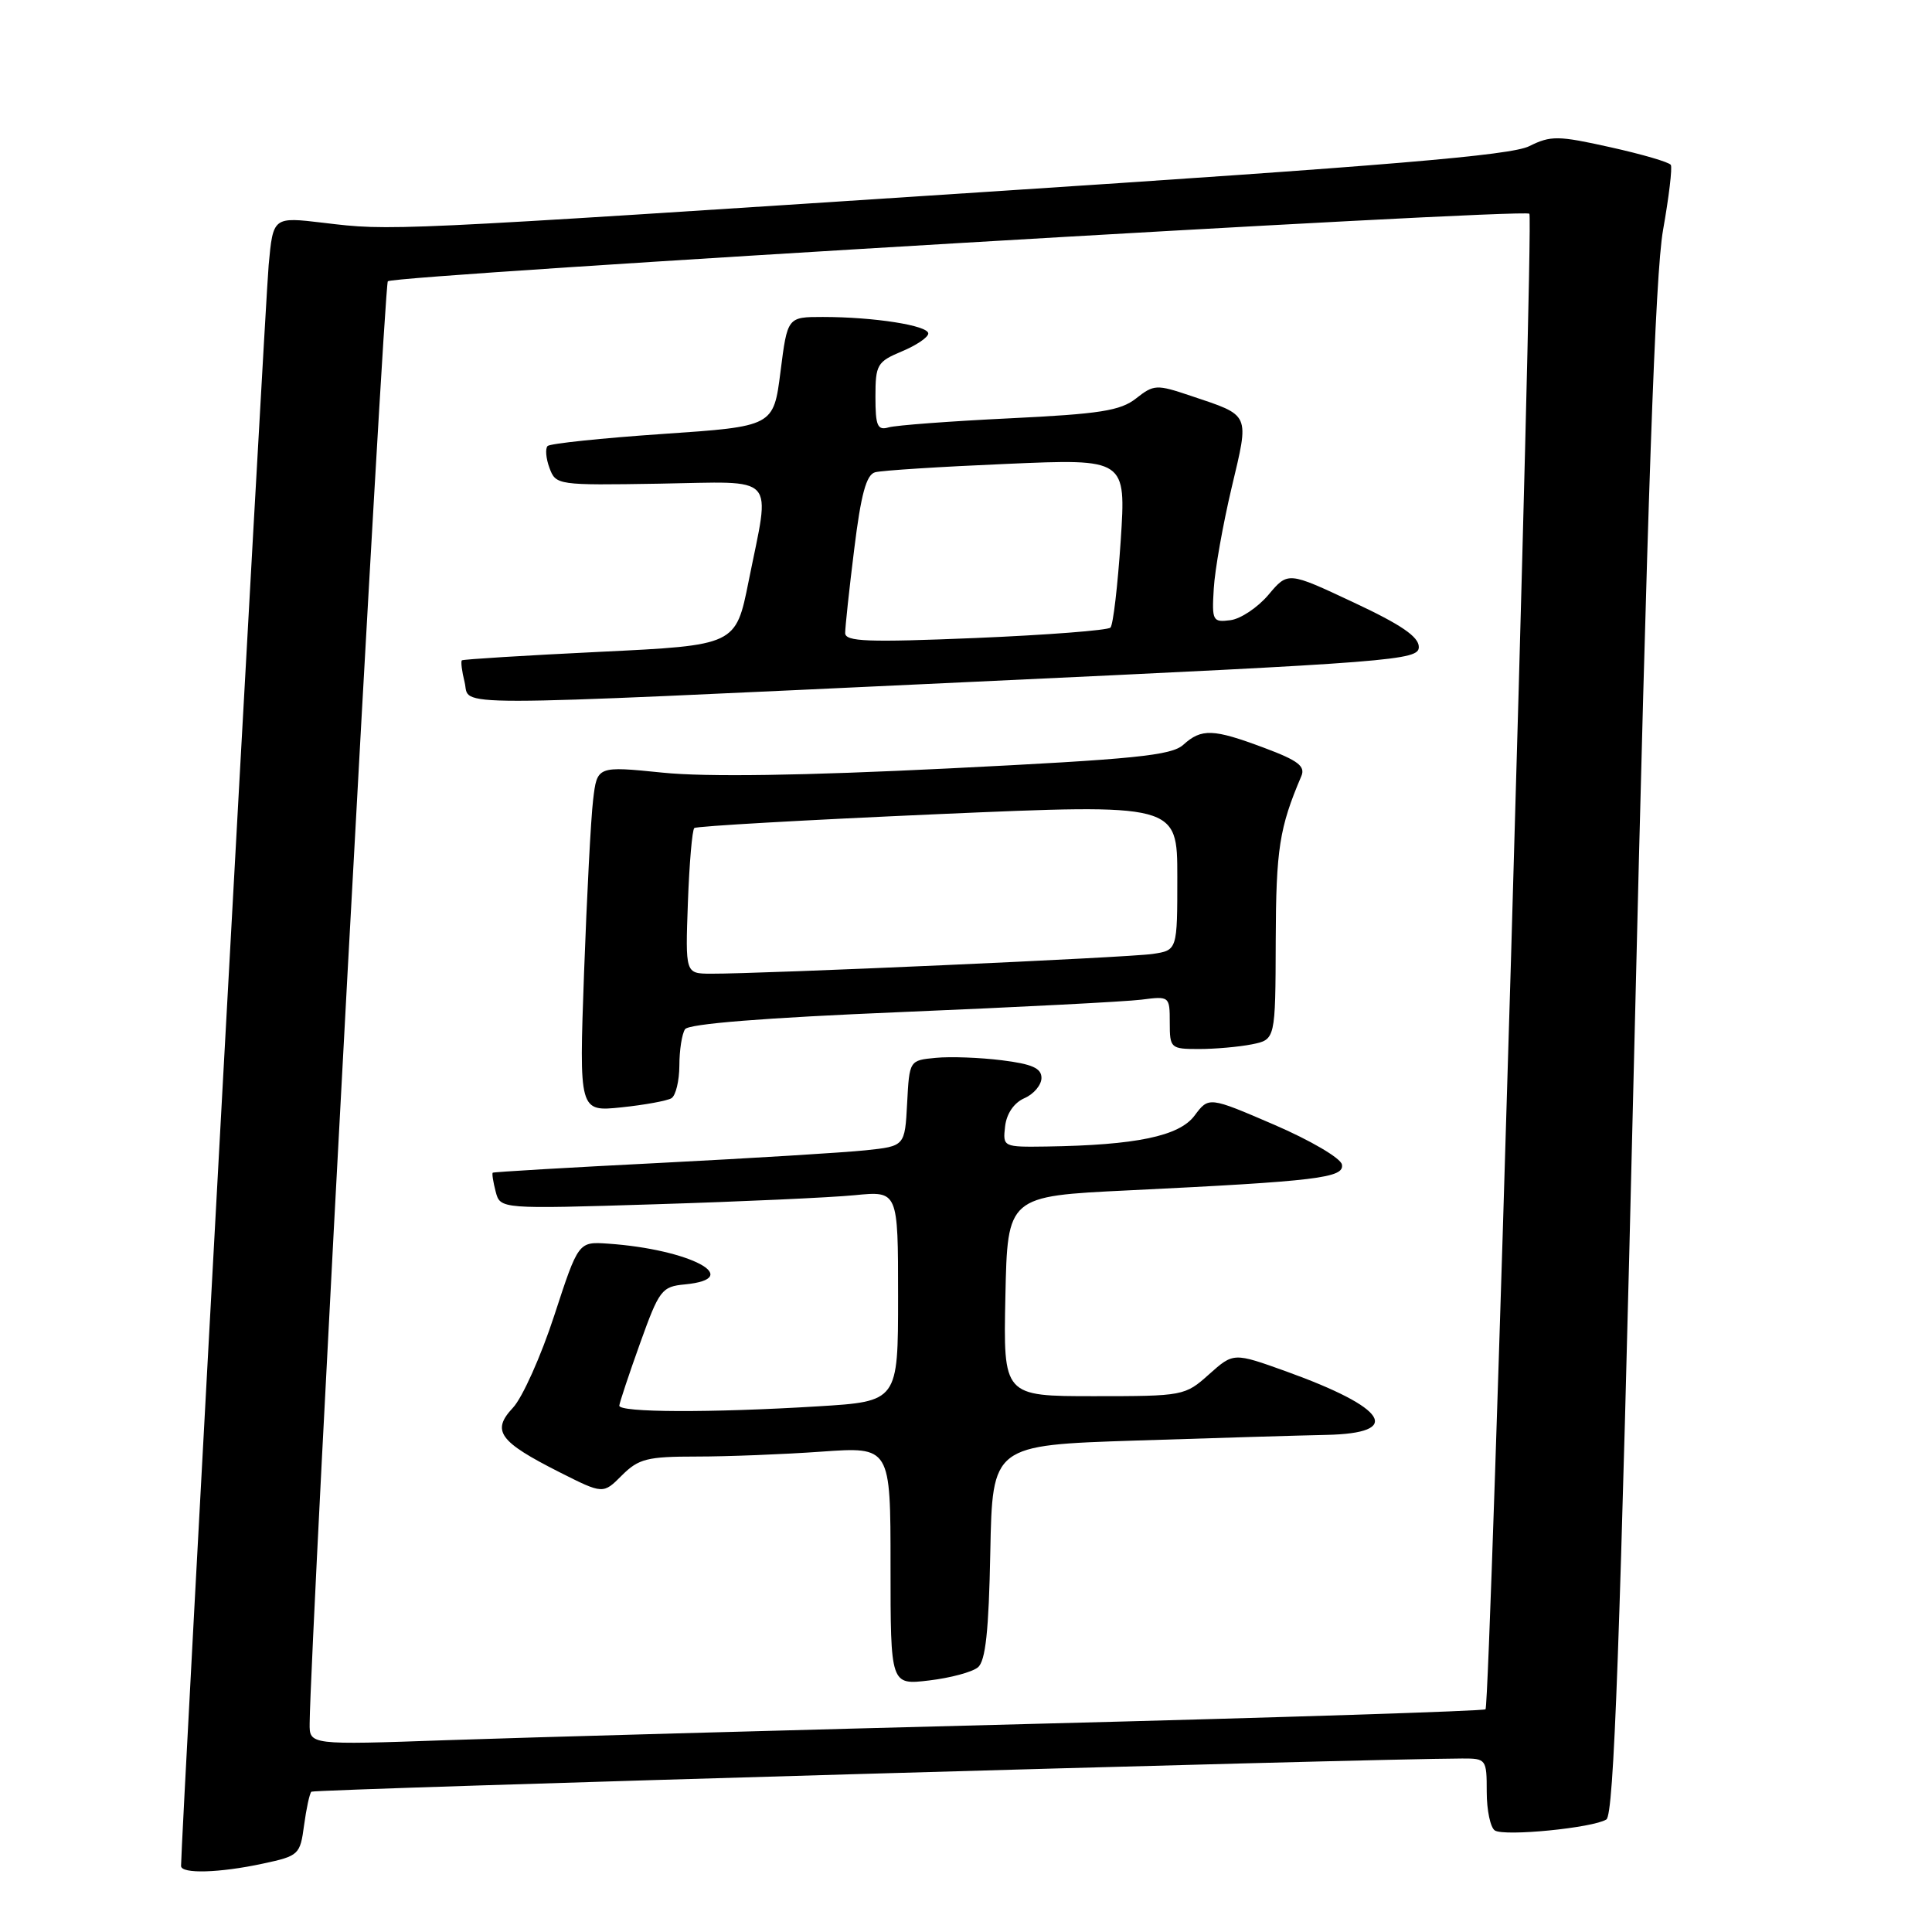 <?xml version="1.0" encoding="UTF-8" standalone="no"?>
<!DOCTYPE svg PUBLIC "-//W3C//DTD SVG 1.1//EN" "http://www.w3.org/Graphics/SVG/1.1/DTD/svg11.dtd" >
<svg xmlns="http://www.w3.org/2000/svg" xmlns:xlink="http://www.w3.org/1999/xlink" version="1.1" viewBox="0 0 256 256">
 <g >
 <path fill="currentColor"
d=" M 34.83 246.94 C 39.60 245.92 39.77 245.76 40.29 241.86 C 40.59 239.65 41.02 237.64 41.26 237.41 C 41.60 237.07 180.87 233.05 193.75 233.01 C 196.93 233.00 197.00 233.10 197.00 237.44 C 197.00 239.88 197.49 242.18 198.08 242.55 C 199.39 243.36 211.05 242.21 212.85 241.09 C 213.85 240.47 214.65 218.41 216.54 139.40 C 218.29 66.01 219.33 36.32 220.36 30.50 C 221.14 26.10 221.61 22.21 221.39 21.85 C 221.18 21.49 217.58 20.44 213.39 19.51 C 206.44 17.96 205.49 17.95 202.63 19.37 C 200.20 20.59 183.98 21.95 130.00 25.47 C 50.96 30.64 51.82 30.60 42.84 29.52 C 36.19 28.73 36.19 28.73 35.60 35.11 C 35.13 40.16 23.96 244.36 23.99 247.25 C 24.00 248.32 29.08 248.18 34.83 246.94 Z  M 41.03 228.36 C 41.15 217.04 50.87 37.80 51.39 37.27 C 52.22 36.45 201.92 27.58 202.65 28.32 C 203.25 28.91 197.47 225.86 196.84 226.49 C 196.62 226.72 169.68 227.58 136.97 228.42 C 104.26 229.26 69.29 230.23 59.25 230.58 C 41.00 231.22 41.00 231.22 41.03 228.36 Z  M 129.58 220.93 C 130.59 220.09 131.02 216.13 131.22 205.65 C 131.50 191.50 131.50 191.50 150.50 190.88 C 160.95 190.54 172.31 190.20 175.75 190.13 C 185.98 189.92 183.87 186.57 170.46 181.73 C 163.45 179.21 163.45 179.21 160.21 182.10 C 157.02 184.96 156.80 185.00 144.96 185.00 C 132.94 185.00 132.94 185.00 133.22 171.75 C 133.50 158.50 133.50 158.50 149.50 157.73 C 174.60 156.51 178.16 156.08 177.81 154.30 C 177.64 153.45 173.61 151.09 168.83 149.03 C 160.17 145.30 160.17 145.30 158.28 147.83 C 156.25 150.55 150.52 151.74 138.68 151.92 C 132.91 152.00 132.87 151.98 133.18 149.25 C 133.38 147.55 134.36 146.12 135.75 145.51 C 136.99 144.97 138.00 143.76 138.00 142.83 C 138.00 141.54 136.76 140.99 132.75 140.49 C 129.86 140.13 125.92 139.98 124.00 140.17 C 120.50 140.50 120.50 140.50 120.20 146.18 C 119.90 151.87 119.90 151.87 114.70 152.42 C 111.84 152.72 99.60 153.47 87.50 154.09 C 75.40 154.70 65.41 155.29 65.29 155.39 C 65.17 155.50 65.35 156.63 65.68 157.90 C 66.29 160.21 66.29 160.21 86.89 159.57 C 98.23 159.22 110.09 158.68 113.25 158.37 C 119.00 157.80 119.00 157.80 119.00 171.75 C 119.00 185.70 119.00 185.70 108.34 186.35 C 94.12 187.22 81.99 187.17 82.06 186.25 C 82.10 185.84 83.33 182.12 84.81 178.00 C 87.35 170.92 87.68 170.48 90.75 170.19 C 98.75 169.42 91.44 165.54 80.57 164.79 C 76.64 164.52 76.64 164.52 73.44 174.32 C 71.68 179.71 69.22 185.20 67.97 186.53 C 65.09 189.60 66.12 191.02 74.15 195.08 C 79.92 197.99 79.92 197.99 82.41 195.49 C 84.62 193.29 85.75 193.00 92.30 193.00 C 96.37 193.00 103.81 192.71 108.85 192.35 C 118.00 191.70 118.00 191.70 118.00 207.49 C 118.00 223.28 118.00 223.28 123.11 222.67 C 125.91 222.34 128.83 221.56 129.58 220.93 Z  M 88.97 145.52 C 89.54 145.17 90.01 143.22 90.02 141.19 C 90.02 139.16 90.36 137.00 90.77 136.38 C 91.24 135.66 101.22 134.86 119.50 134.10 C 134.90 133.46 149.19 132.72 151.25 132.46 C 154.96 131.98 155.00 132.01 155.00 135.49 C 155.00 138.90 155.11 139.00 158.88 139.00 C 161.01 139.00 164.16 138.72 165.88 138.38 C 169.00 137.75 169.00 137.75 169.04 124.62 C 169.08 112.48 169.52 109.68 172.43 102.85 C 173.00 101.53 172.00 100.77 167.53 99.10 C 160.75 96.56 159.21 96.50 156.79 98.69 C 155.22 100.11 150.36 100.60 125.72 101.82 C 106.30 102.78 93.59 102.97 87.81 102.38 C 79.12 101.50 79.12 101.50 78.59 106.00 C 78.29 108.47 77.76 118.78 77.39 128.90 C 76.73 147.31 76.73 147.31 82.34 146.73 C 85.42 146.41 88.41 145.86 88.97 145.52 Z  M 129.25 90.33 C 184.88 87.74 188.00 87.49 188.00 85.73 C 188.00 84.37 185.66 82.77 179.33 79.81 C 170.66 75.74 170.66 75.74 168.08 78.81 C 166.66 80.49 164.39 82.01 163.03 82.18 C 160.69 82.48 160.57 82.26 160.83 78.00 C 160.97 75.53 162.04 69.52 163.19 64.65 C 165.56 54.65 165.77 55.13 157.76 52.44 C 153.25 50.92 152.89 50.94 150.54 52.79 C 148.46 54.43 145.75 54.85 133.78 55.43 C 125.93 55.81 118.71 56.35 117.75 56.63 C 116.27 57.06 116.00 56.44 116.00 52.58 C 116.00 48.32 116.23 47.93 119.50 46.56 C 121.42 45.76 123.00 44.69 123.00 44.19 C 123.00 43.13 115.81 42.00 109.03 42.00 C 104.34 42.00 104.34 42.00 103.42 49.25 C 102.50 56.50 102.50 56.50 87.83 57.50 C 79.77 58.05 72.89 58.77 72.56 59.10 C 72.23 59.44 72.34 60.75 72.81 62.01 C 73.65 64.28 73.88 64.31 87.33 64.09 C 103.23 63.83 102.09 62.58 99.20 77.00 C 97.50 85.50 97.50 85.50 79.50 86.37 C 69.60 86.85 61.37 87.36 61.20 87.50 C 61.04 87.65 61.20 88.94 61.56 90.38 C 62.39 93.69 57.08 93.69 129.25 90.33 Z  M 91.15 119.58 C 91.34 114.40 91.72 109.96 92.00 109.72 C 92.28 109.47 106.79 108.65 124.25 107.88 C 156.00 106.50 156.00 106.50 156.00 116.20 C 156.00 125.91 156.00 125.91 152.75 126.40 C 149.61 126.88 100.95 129.05 94.15 129.02 C 90.81 129.00 90.81 129.00 91.15 119.58 Z  M 111.99 83.88 C 111.99 83.12 112.52 78.11 113.19 72.75 C 114.08 65.51 114.79 62.90 115.95 62.58 C 116.80 62.34 124.63 61.84 133.35 61.47 C 149.21 60.78 149.21 60.78 148.50 71.64 C 148.10 77.61 147.50 82.80 147.14 83.16 C 146.79 83.52 138.74 84.14 129.25 84.54 C 114.92 85.13 112.00 85.02 111.99 83.88 Z "/>
</g>
</svg>